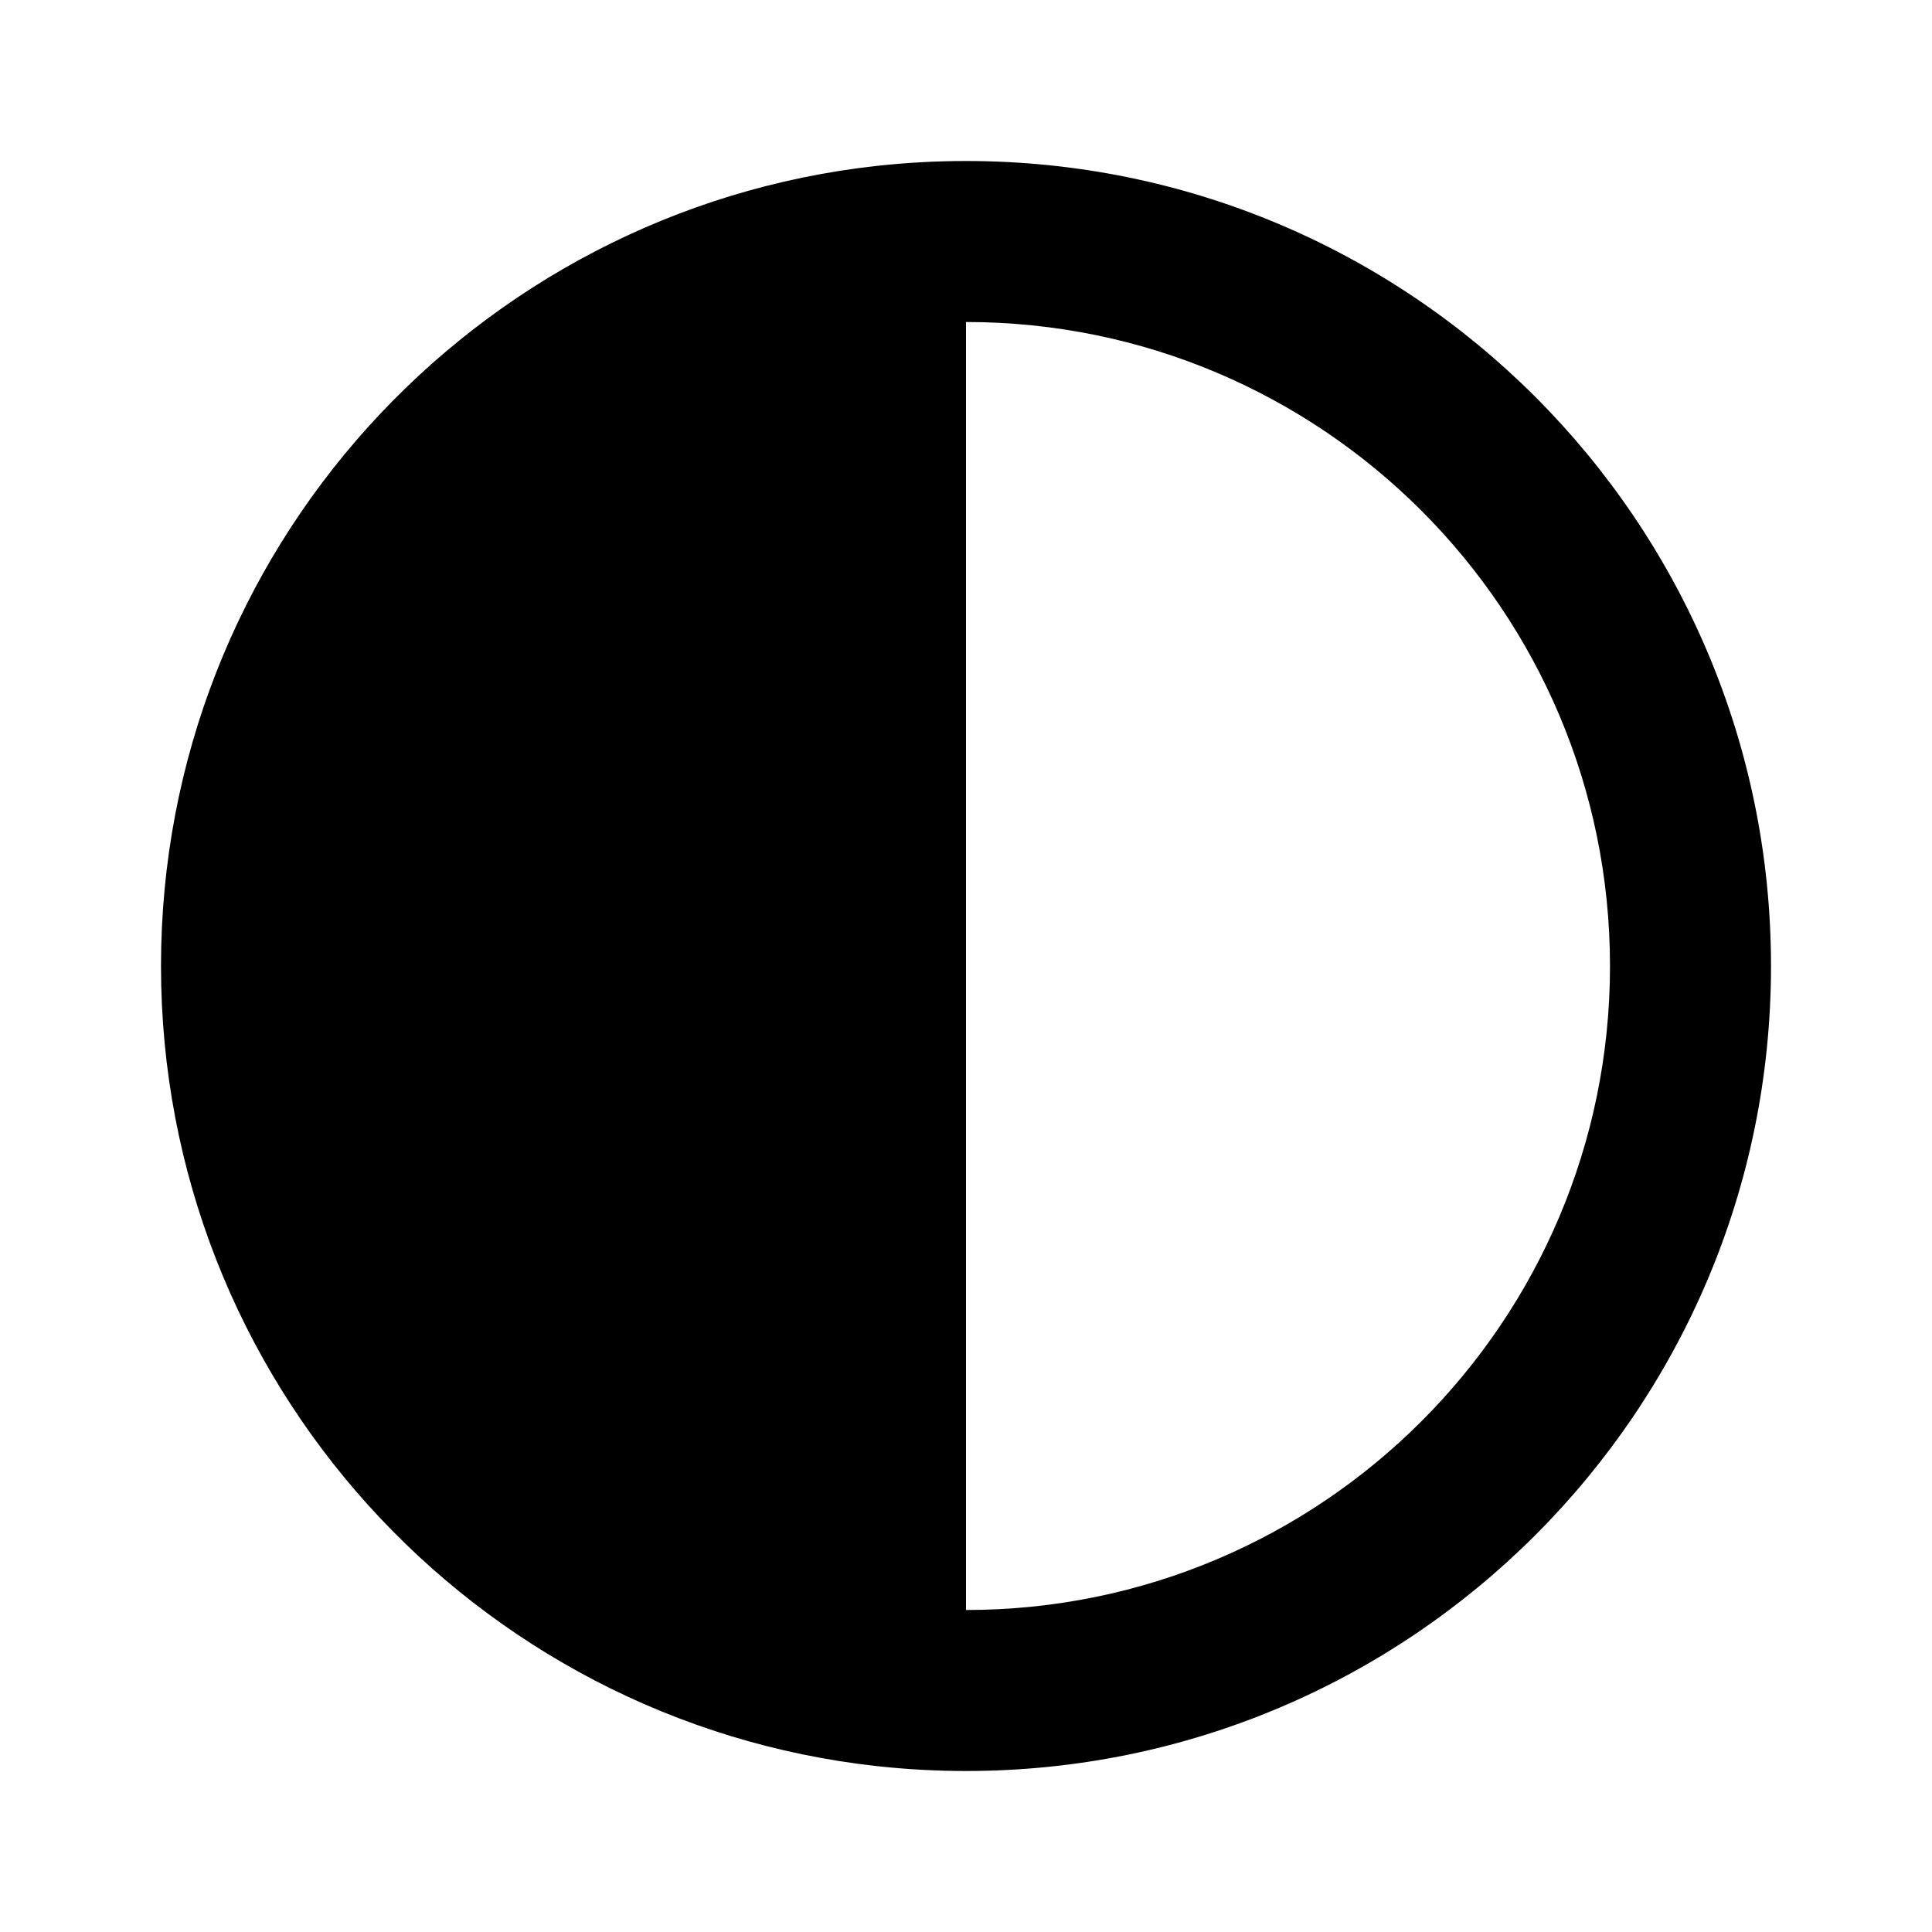 <svg width="24" height="24" viewBox="0 0 24 24" fill="none" xmlns="http://www.w3.org/2000/svg">
<path fill-rule="evenodd" clip-rule="evenodd" d="M12 20C16.418 20 20 16.418 20 12C20 7.582 16.418 4 12 4V20ZM22 12C22 17.523 17.523 22 12 22C11.625 22 11.255 21.979 10.89 21.939C5.889 21.386 2 17.148 2 12C2 6.852 5.889 2.614 10.89 2.061C11.255 2.021 11.625 2 12 2C17.523 2 22 6.477 22 12Z" fill="black"/>
</svg>
